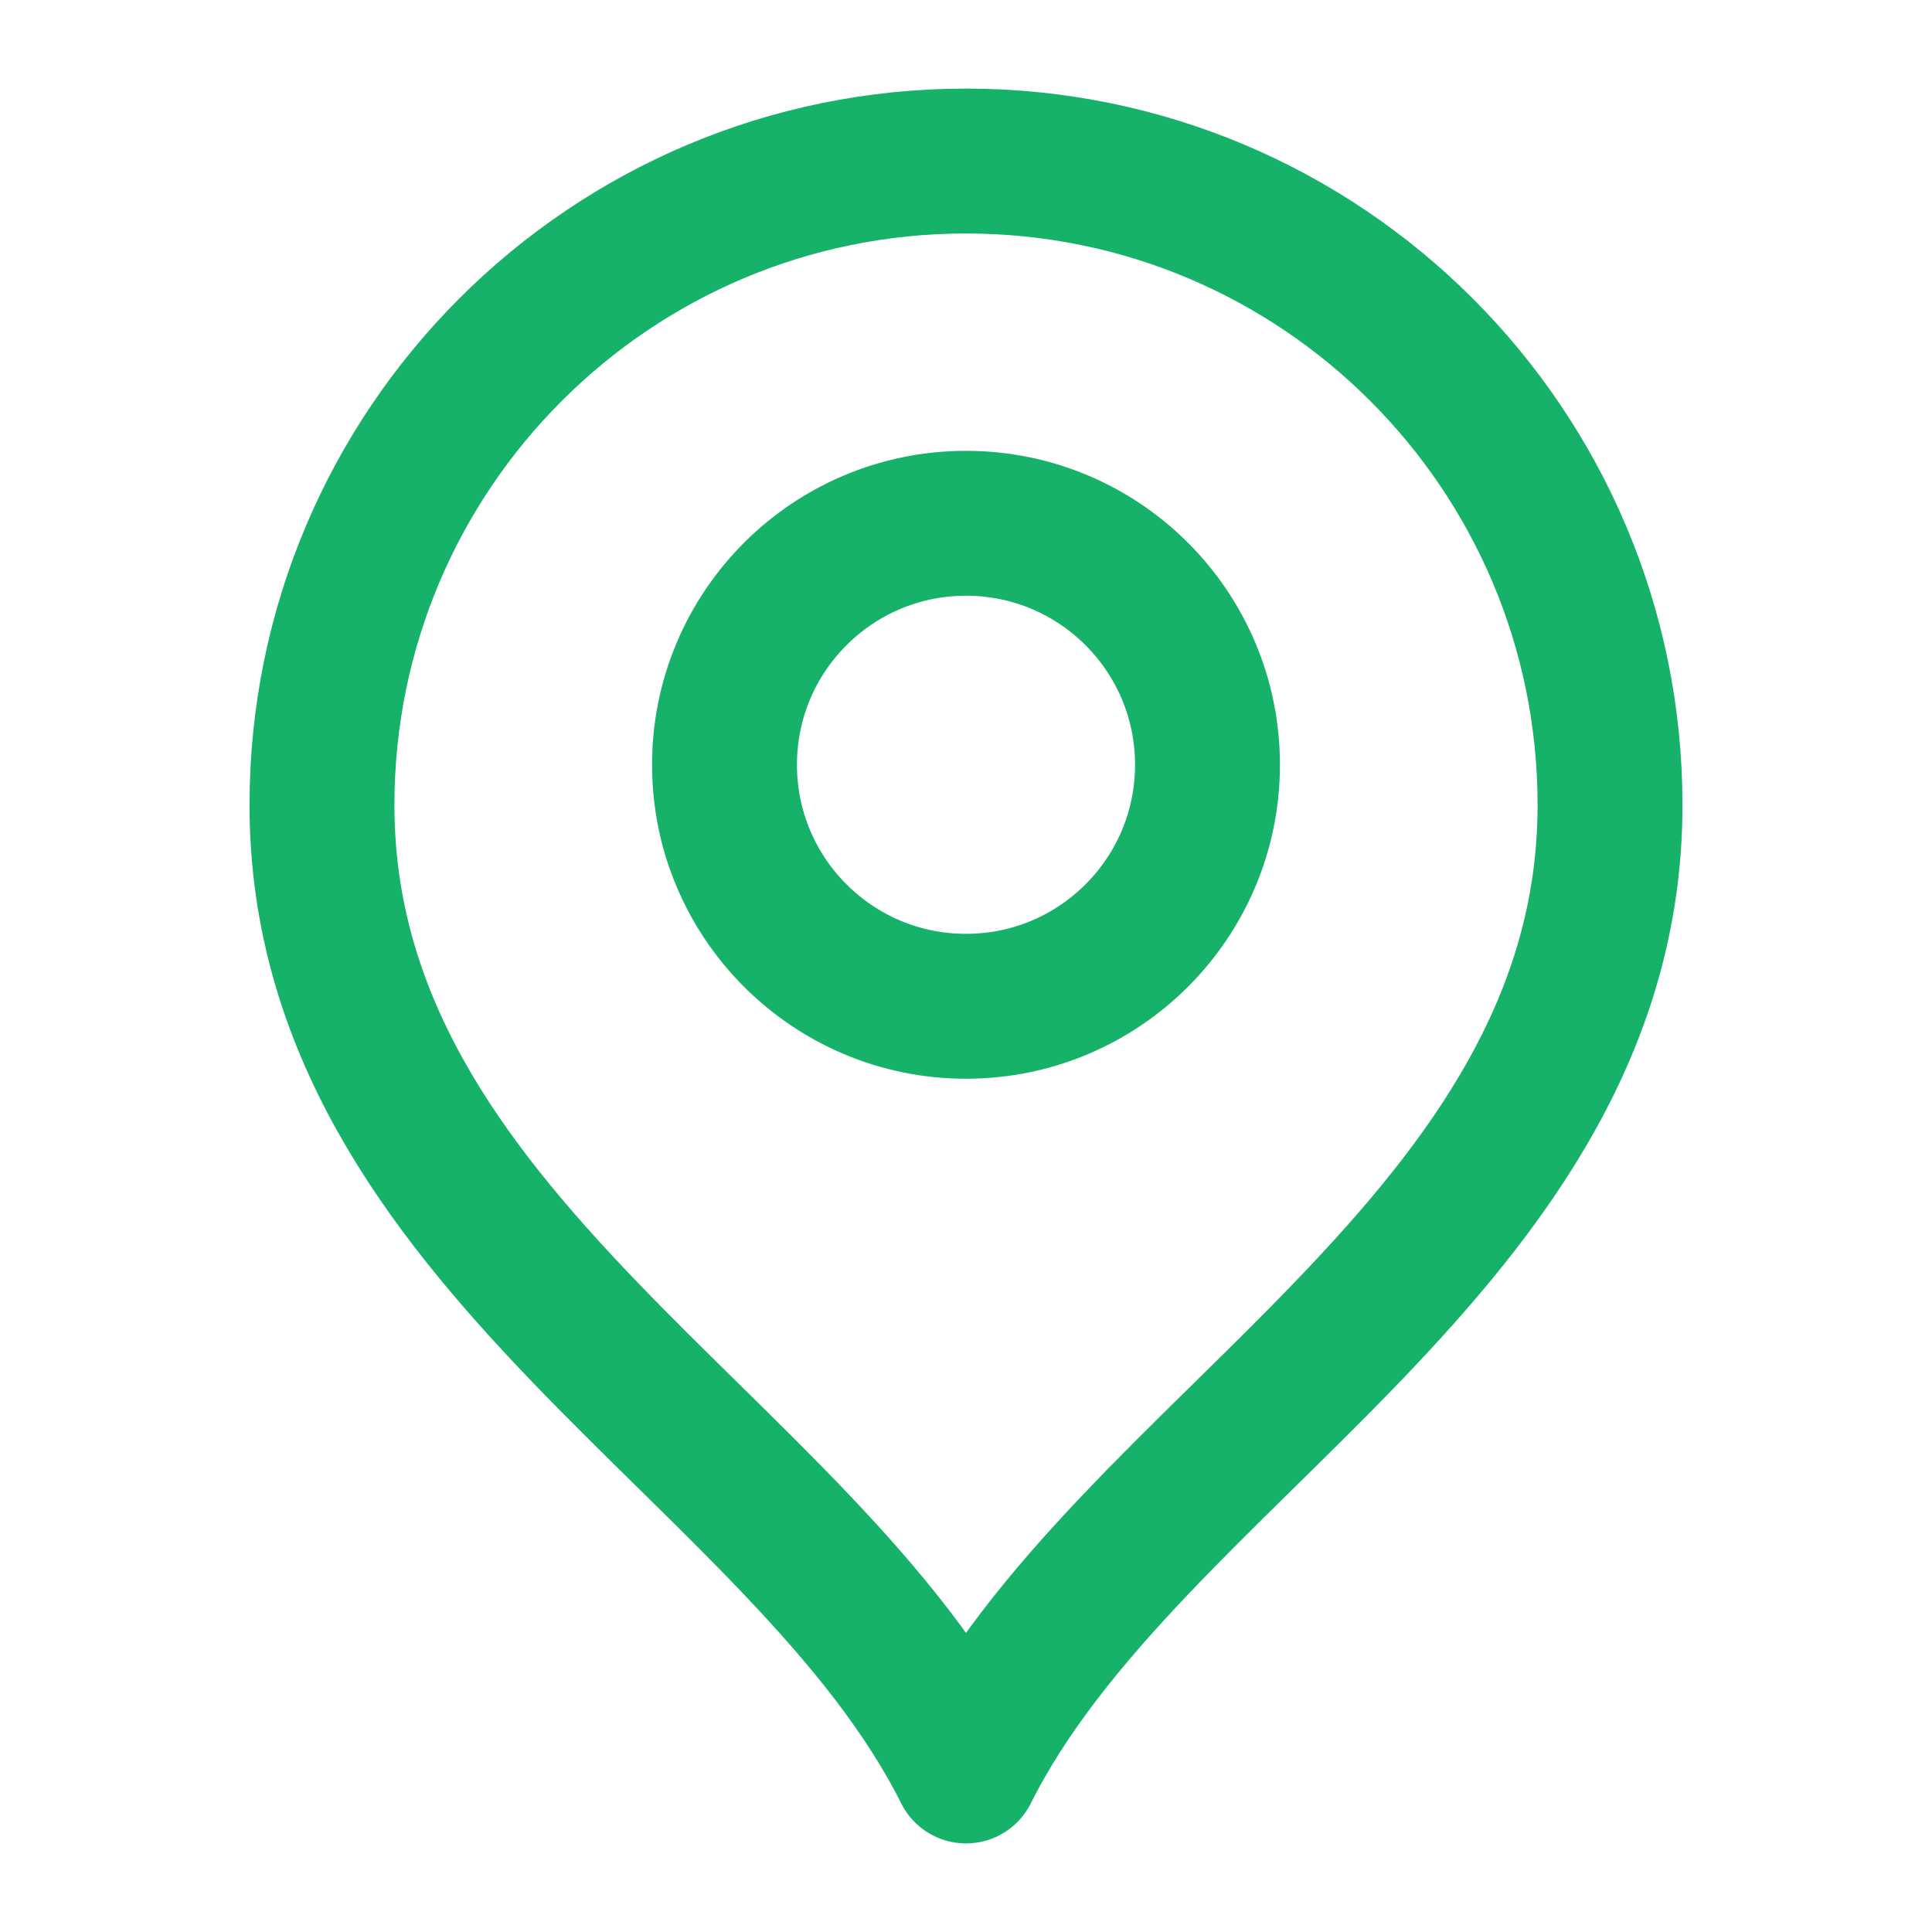 <svg xmlns="http://www.w3.org/2000/svg" width="20" height="20" viewBox="0 0 20 20" fill="none">
  <path d="M10 10.417C11.381 10.417 12.5 9.297 12.5 7.917C12.5 6.536 11.381 5.417 10 5.417C8.619 5.417 7.5 6.536 7.5 7.917C7.5 9.297 8.619 10.417 10 10.417Z" stroke="#17B26A" stroke-width="1.5" stroke-linecap="round" stroke-linejoin="round"/>
  <path d="M10 18.333C11.667 15 16.667 12.849 16.667 8.333C16.667 4.651 13.682 1.667 10 1.667C6.318 1.667 3.333 4.651 3.333 8.333C3.333 12.849 8.333 15 10 18.333Z" stroke="#17B26A" stroke-width="1.5" stroke-linecap="round" stroke-linejoin="round"/>
</svg>